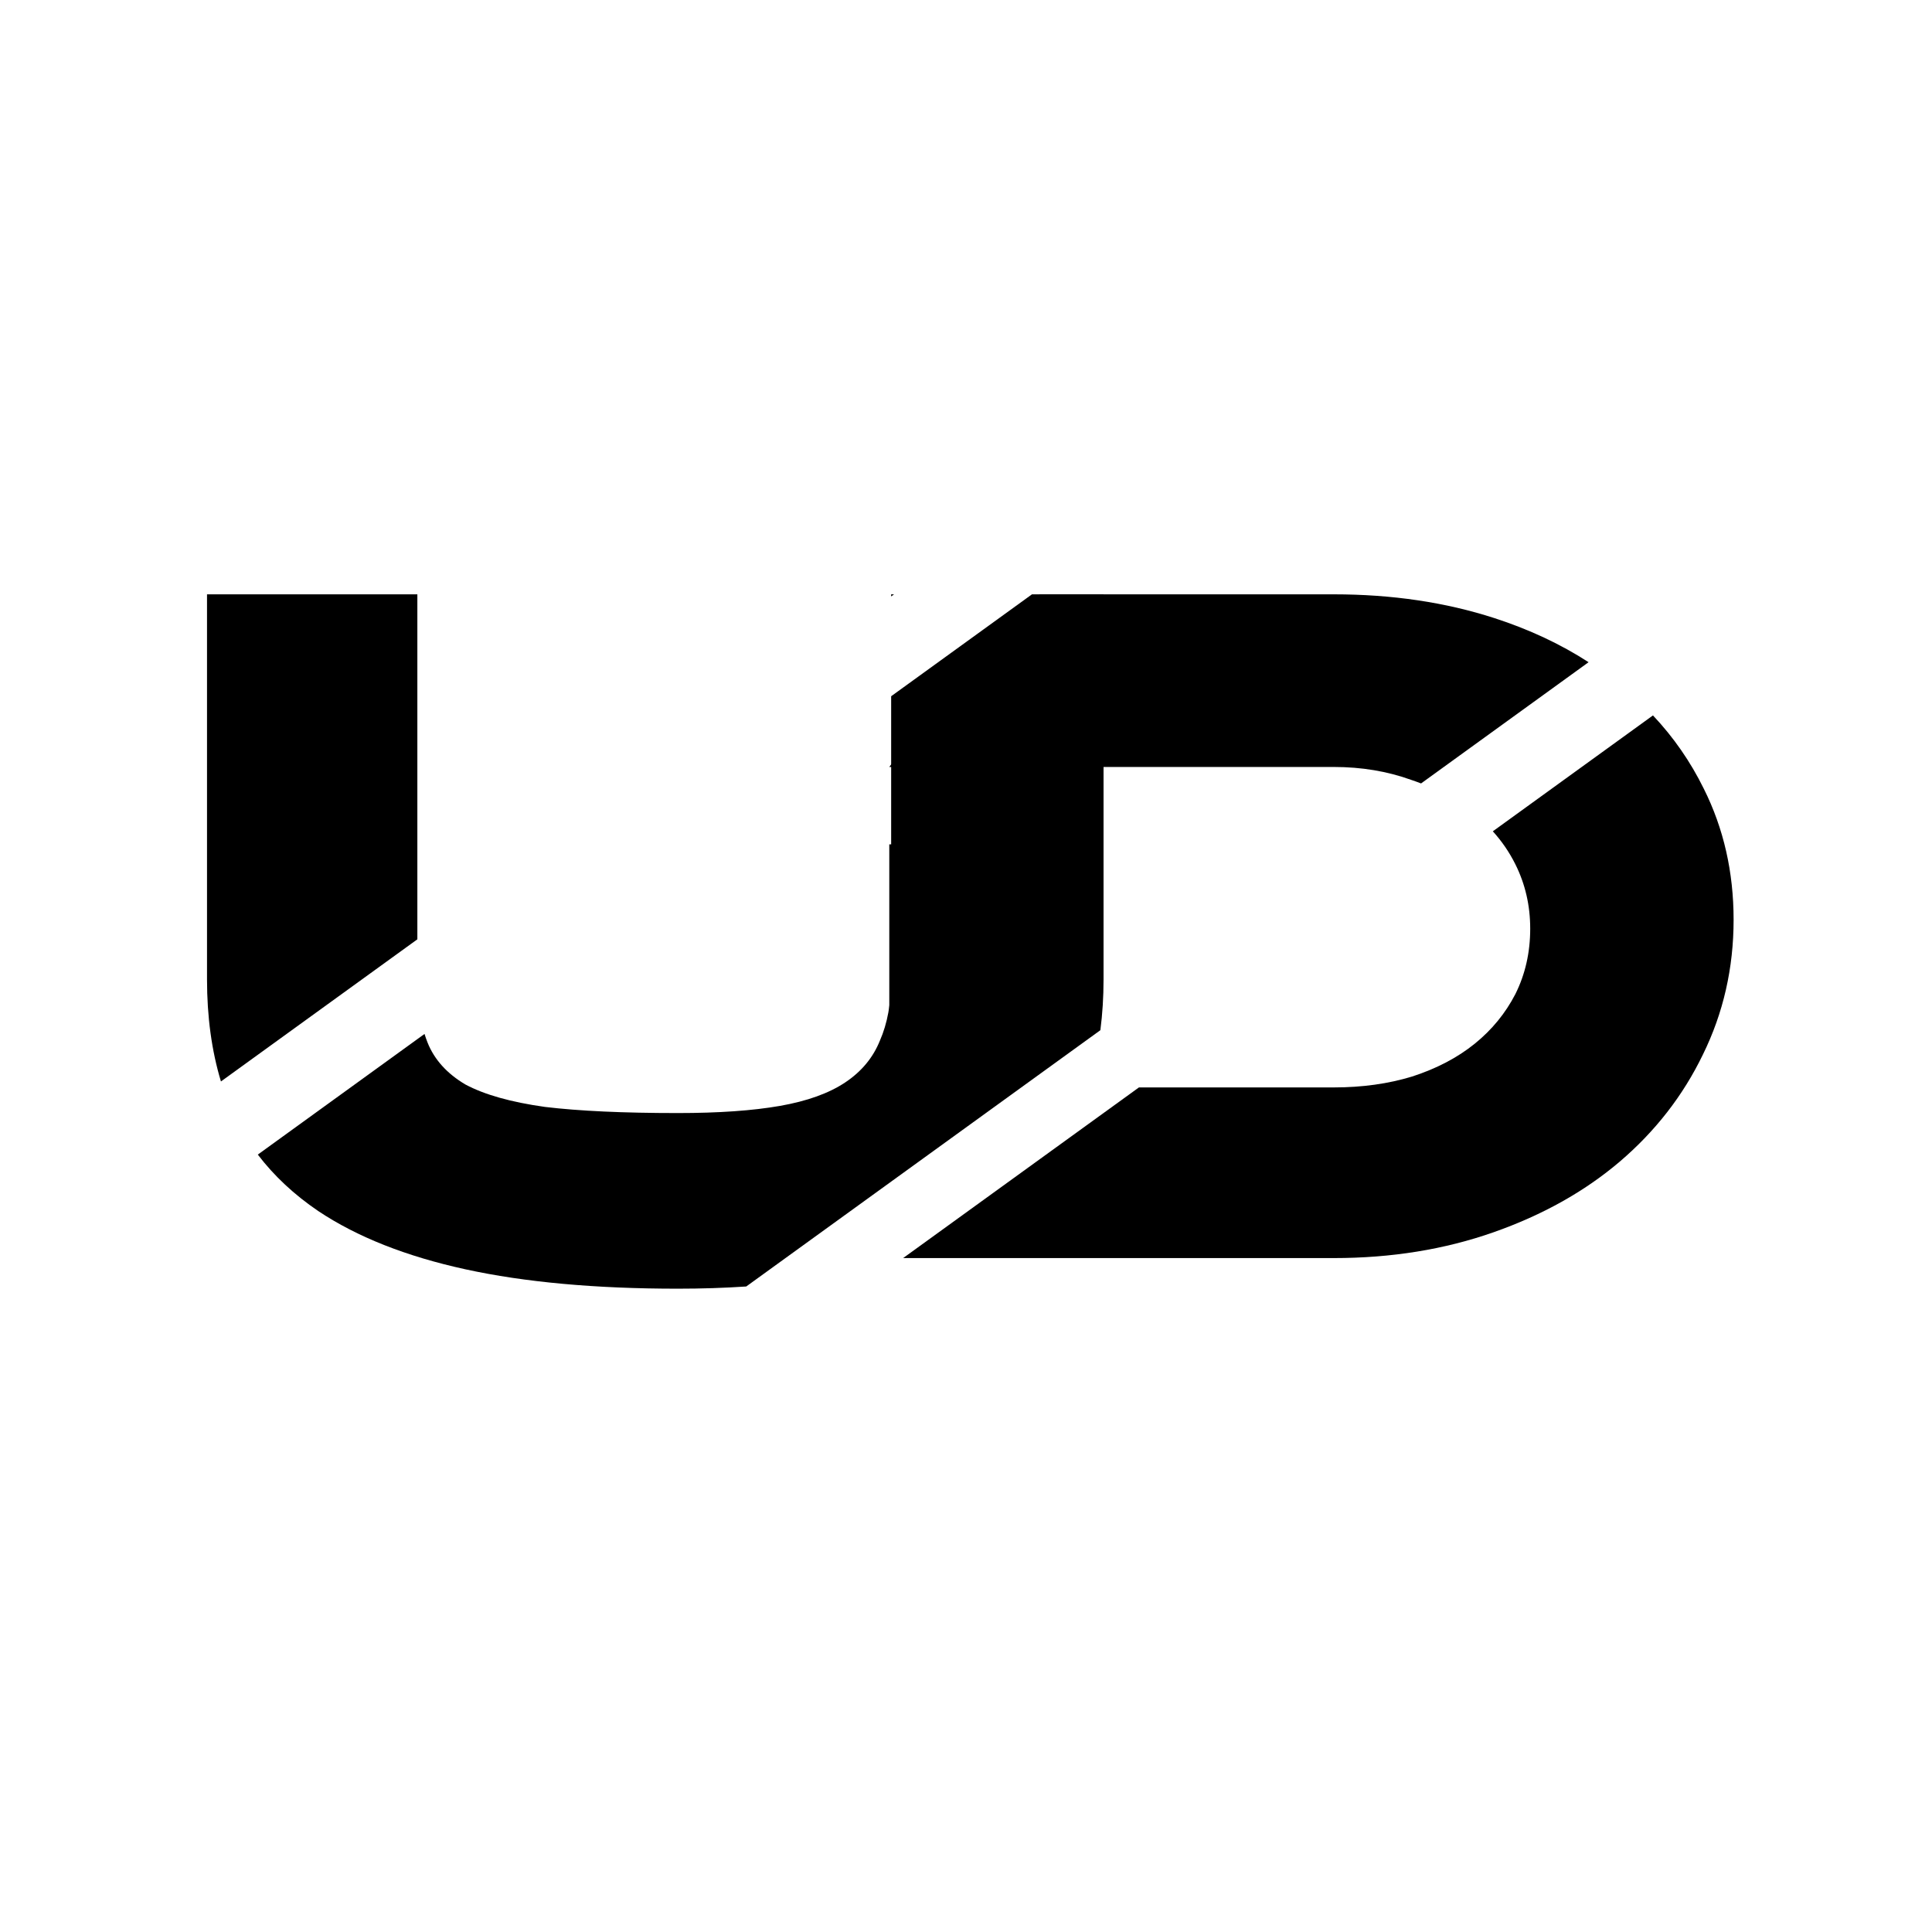 <?xml version="1.0" encoding="UTF-8" standalone="no"?>
<!-- Created with Inkscape (http://www.inkscape.org/) -->

<svg
   xmlns:dc="http://purl.org/dc/elements/1.1/"
   xmlns:cc="http://creativecommons.org/ns#"
   xmlns:rdf="http://www.w3.org/1999/02/22-rdf-syntax-ns#"
   xmlns:svg="http://www.w3.org/2000/svg"
   xmlns="http://www.w3.org/2000/svg"
   xmlns:sodipodi="http://sodipodi.sourceforge.net/DTD/sodipodi-0.dtd"
   xmlns:inkscape="http://www.inkscape.org/namespaces/inkscape"
   width="1024"
   height="1024"
   viewBox="0 0 1024 1024"
   id="svg2"
   version="1.1"
   inkscape:version="0.91 r13725"
   sodipodi:docname="ud_logo_v2.svg">
  <defs
     id="defs4" />
  <sodipodi:namedview
     id="base"
     pagecolor="#ffffff"
     bordercolor="#666666"
     borderopacity="1.0"
     inkscape:pageopacity="0.0"
     inkscape:pageshadow="2"
     inkscape:zoom="0.35"
     inkscape:cx="296.19979"
     inkscape:cy="502.85714"
     inkscape:document-units="px"
     inkscape:current-layer="layer1"
     showgrid="false"
     units="px"
     inkscape:snap-text-baseline="false"
     inkscape:window-width="1366"
     inkscape:window-height="715"
     inkscape:window-x="0"
     inkscape:window-y="26"
     inkscape:window-maximized="1" />
  <g
     inkscape:label="Layer 1"
     inkscape:groupmode="layer"
     id="layer1"
     transform="translate(0,-28.362)">
    <g
       style="font-style:normal;font-variant:normal;font-weight:normal;font-stretch:normal;font-size:541.211px;line-height:125%;font-family:Ethnocentric;-inkscape-font-specification:'Ethnocentric, Normal';text-align:start;letter-spacing:0px;word-spacing:0px;writing-mode:lr-tb;text-anchor:start;fill:#000000;fill-opacity:1;stroke:none;stroke-width:1px;stroke-linecap:butt;stroke-linejoin:miter;stroke-opacity:1"
       id="text4165">
      <path
         style=""
         d="M 109.721 315.008 L 109.721 519.045 C 109.721 538.895 112.191 556.939 117.107 573.197 L 221.209 497.857 L 221.209 315.008 L 109.721 315.008 z M 472.332 315.008 L 472.332 316.117 L 473.865 315.008 L 472.332 315.008 z M 546.965 315.008 L 472.332 369.02 L 472.332 519.045 C 472.332 531.673 470.346 542.497 466.377 551.518 C 462.769 560.538 456.636 567.934 447.977 573.707 C 439.317 579.48 427.772 583.629 413.34 586.154 C 398.908 588.68 380.867 589.943 359.219 589.943 C 330.354 589.943 306.902 588.86 288.861 586.695 C 270.821 584.17 256.749 580.201 246.646 574.789 C 236.905 569.016 230.229 561.62 226.621 552.6 C 226.033 551.13 225.498 549.596 225.006 548.012 L 136.643 611.961 C 145.239 623.24 155.925 633.223 168.713 641.9 C 189.279 655.611 215.256 665.893 246.646 672.748 C 278.037 679.603 315.561 683.031 359.219 683.031 C 371.854 683.031 383.947 682.636 395.521 681.865 L 583.219 546.027 C 584.332 537.434 584.902 528.447 584.902 519.045 L 584.902 315.008 L 546.965 315.008 z M 549.137 623.598 L 502.555 657.309 C 521.274 648.391 536.801 637.154 549.137 623.598 z "
         transform="translate(0,28.362)"
         id="path4177" />
    </g>
    <g
       style="font-style:normal;font-variant:normal;font-weight:normal;font-stretch:normal;font-size:525.857px;line-height:125%;font-family:Ethnocentric;-inkscape-font-specification:'Ethnocentric, Normal';text-align:start;letter-spacing:0px;word-spacing:0px;writing-mode:lr-tb;text-anchor:start;fill:#000000;fill-opacity:1;stroke:none;stroke-width:1px;stroke-linecap:butt;stroke-linejoin:miter;stroke-opacity:1"
       id="text4169">
      <path
         style=""
         d="M 551.137 315.008 L 527.256 332.801 L 471.34 406.508 L 706.924 406.508 C 721.648 406.508 735.321 408.786 747.941 413.344 C 749.725 413.938 751.473 414.572 753.193 415.236 L 841.979 350.982 C 827.224 341.419 810.61 333.628 792.113 327.629 C 766.171 319.215 737.774 315.008 706.924 315.008 L 551.137 315.008 z M 876.104 379.188 L 791.227 440.613 C 795.978 445.841 799.959 451.647 803.156 458.041 C 808.415 468.558 811.043 479.953 811.043 492.223 C 811.043 504.843 808.415 516.413 803.156 526.93 C 797.898 537.096 790.711 545.861 781.596 553.223 C 772.481 560.585 761.438 566.367 748.467 570.574 C 735.846 574.431 721.998 576.359 706.924 576.359 L 603.656 576.359 L 478.68 666.807 L 706.924 666.807 C 737.424 666.807 765.644 662.25 791.586 653.135 C 817.528 644.02 839.791 631.575 858.371 615.799 C 877.302 599.673 892.026 580.741 902.543 559.006 C 913.411 536.92 918.844 513.082 918.844 487.49 C 918.844 462.249 913.585 439.11 903.068 418.076 C 895.989 403.682 886.995 390.723 876.104 379.188 z M 471.34 447.525 L 471.34 619.215 L 580.719 540.057 L 580.719 447.525 L 471.34 447.525 z "
         transform="translate(0,28.362)"
         id="path4174" />
    </g>
  </g>
</svg>
